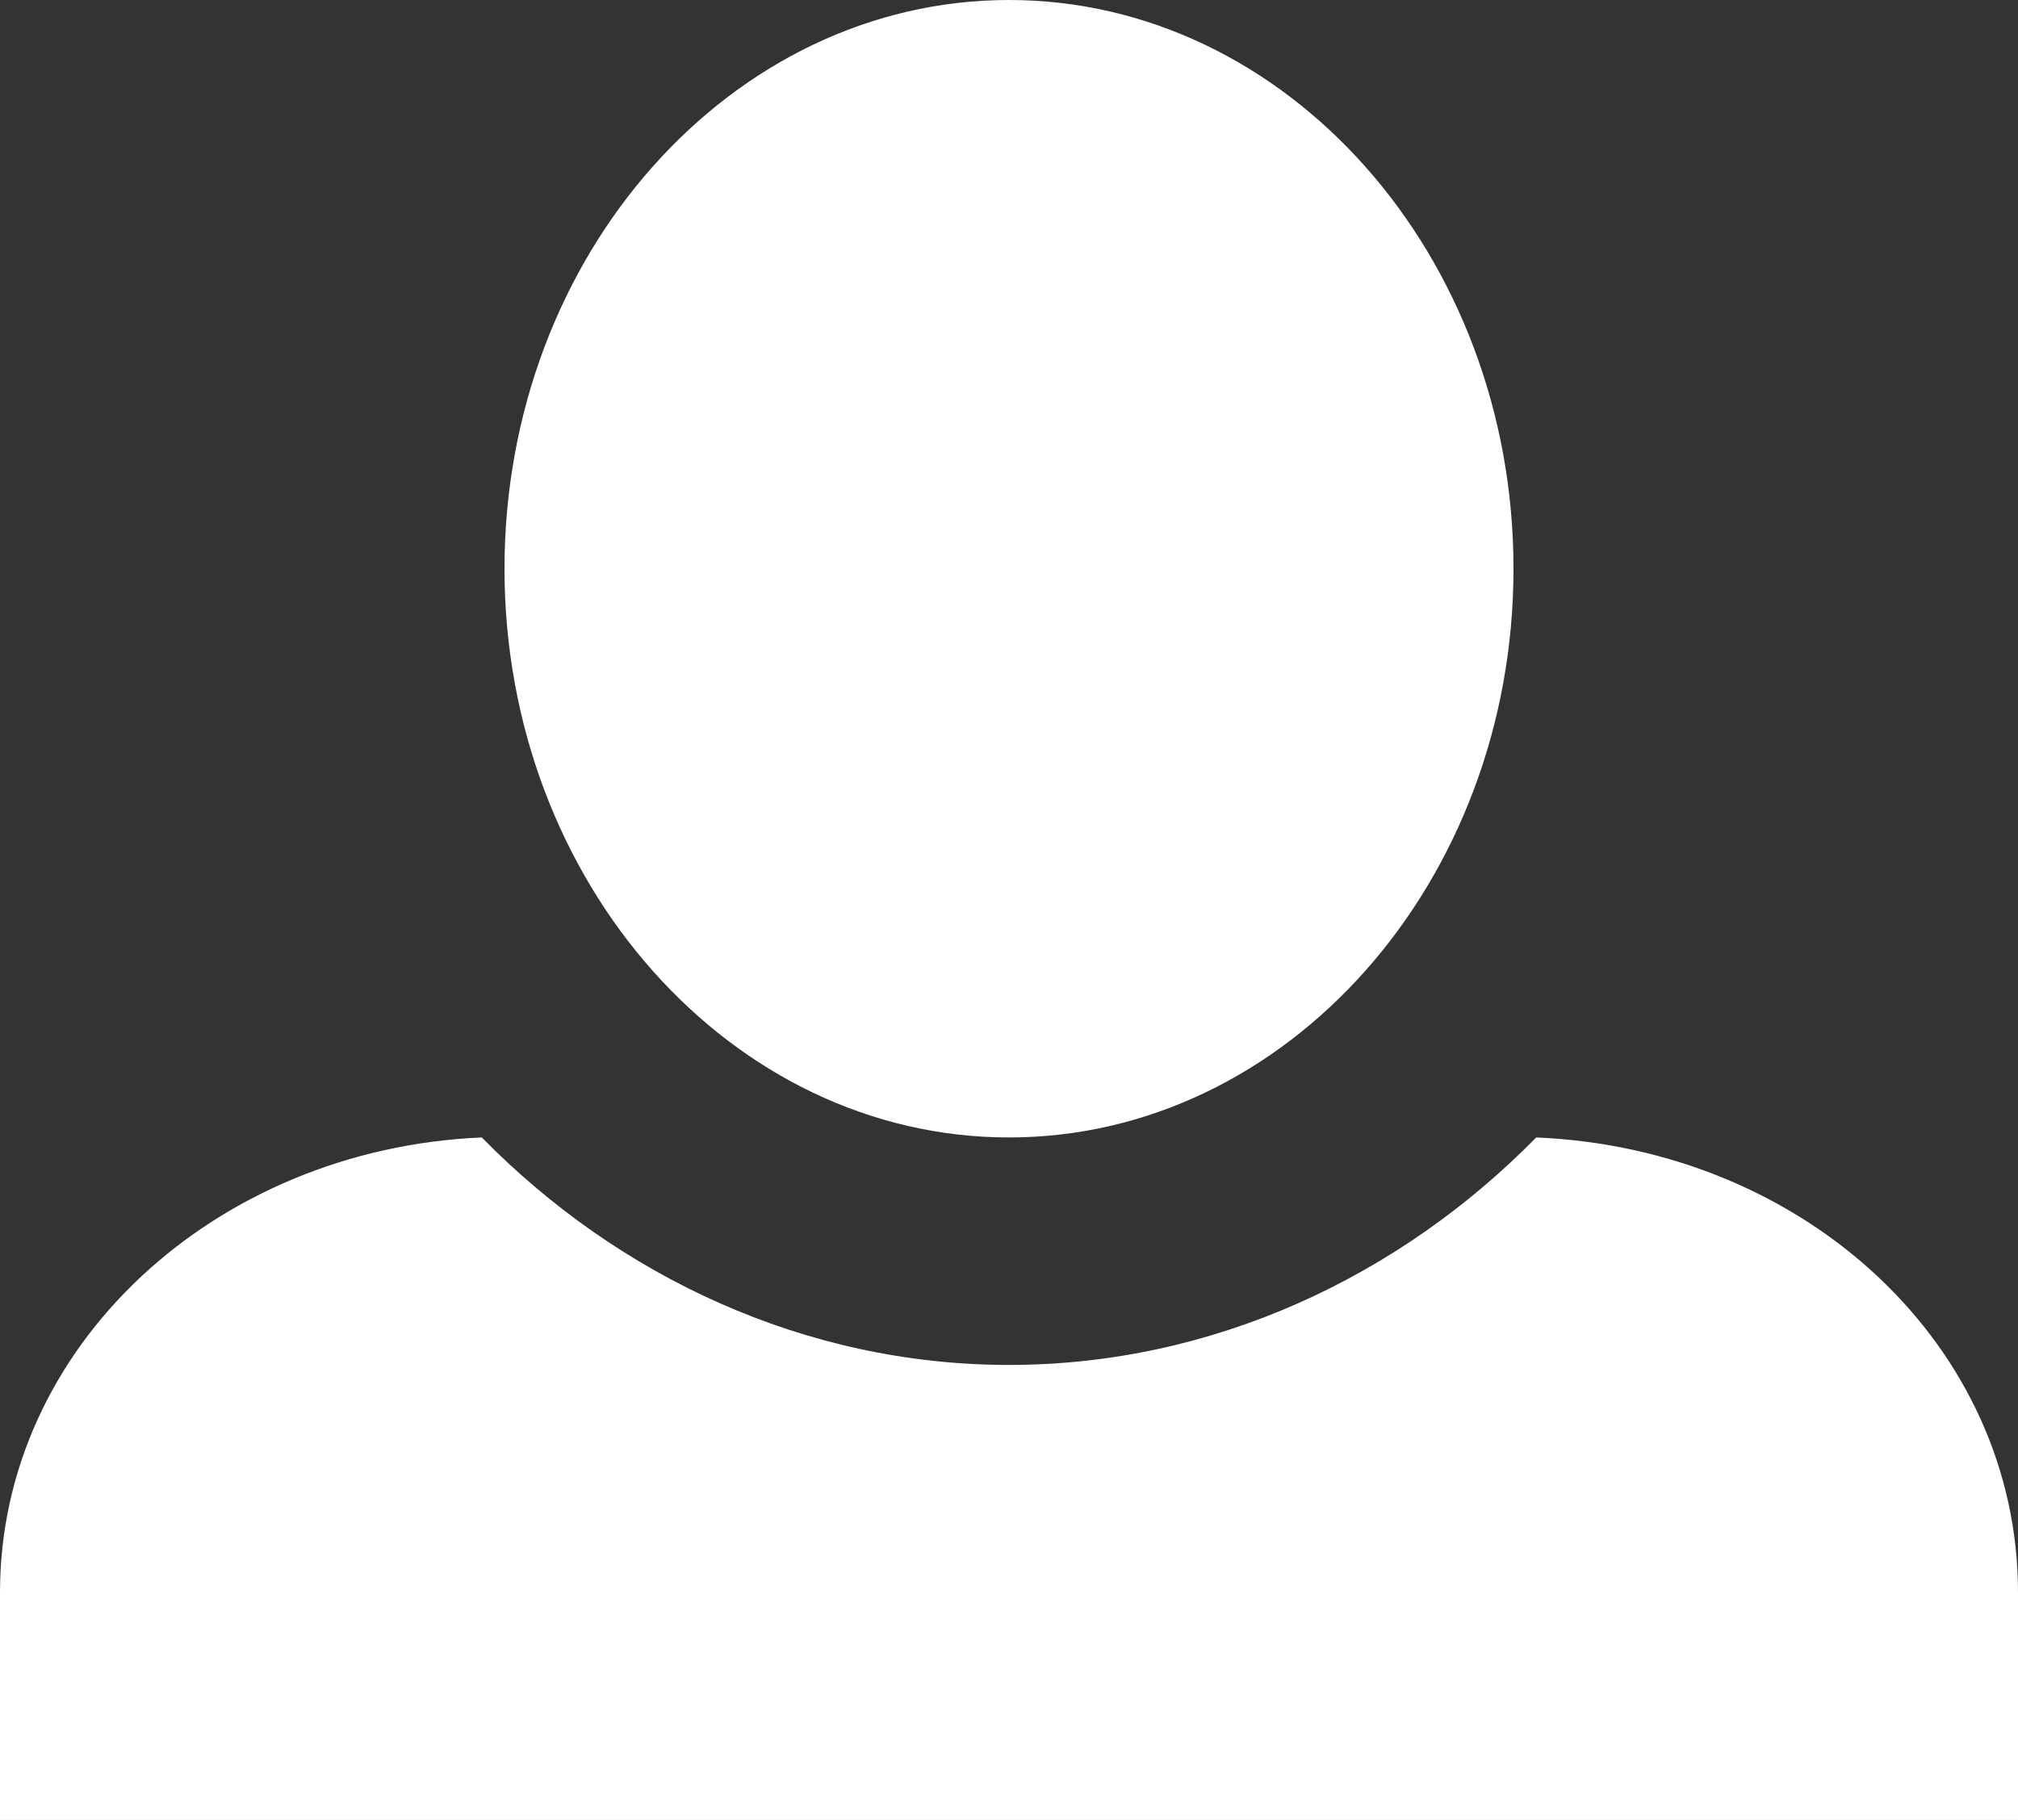 <svg width="51" height="46" viewBox="0 0 51 46" fill="none" xmlns="http://www.w3.org/2000/svg">
<rect x="0" y="0" width="51" height="46" fill="#333333" stroke="none"/>
<path d="M25.5 0C18.488 0 12.75 6.44 12.75 14.375C12.75 22.31 18.488 28.75 25.5 28.75C32.513 28.75 38.25 22.31 38.25 14.375C38.25 6.44 32.513 0 25.5 0ZM12.176 28.75C5.419 29.038 0 34.04 0 40.25V46H51V40.25C51 34.04 45.645 29.038 38.824 28.75C35.381 32.258 30.664 34.5 25.5 34.5C20.336 34.5 15.619 32.258 12.176 28.75Z" fill="white"/>
</svg>
